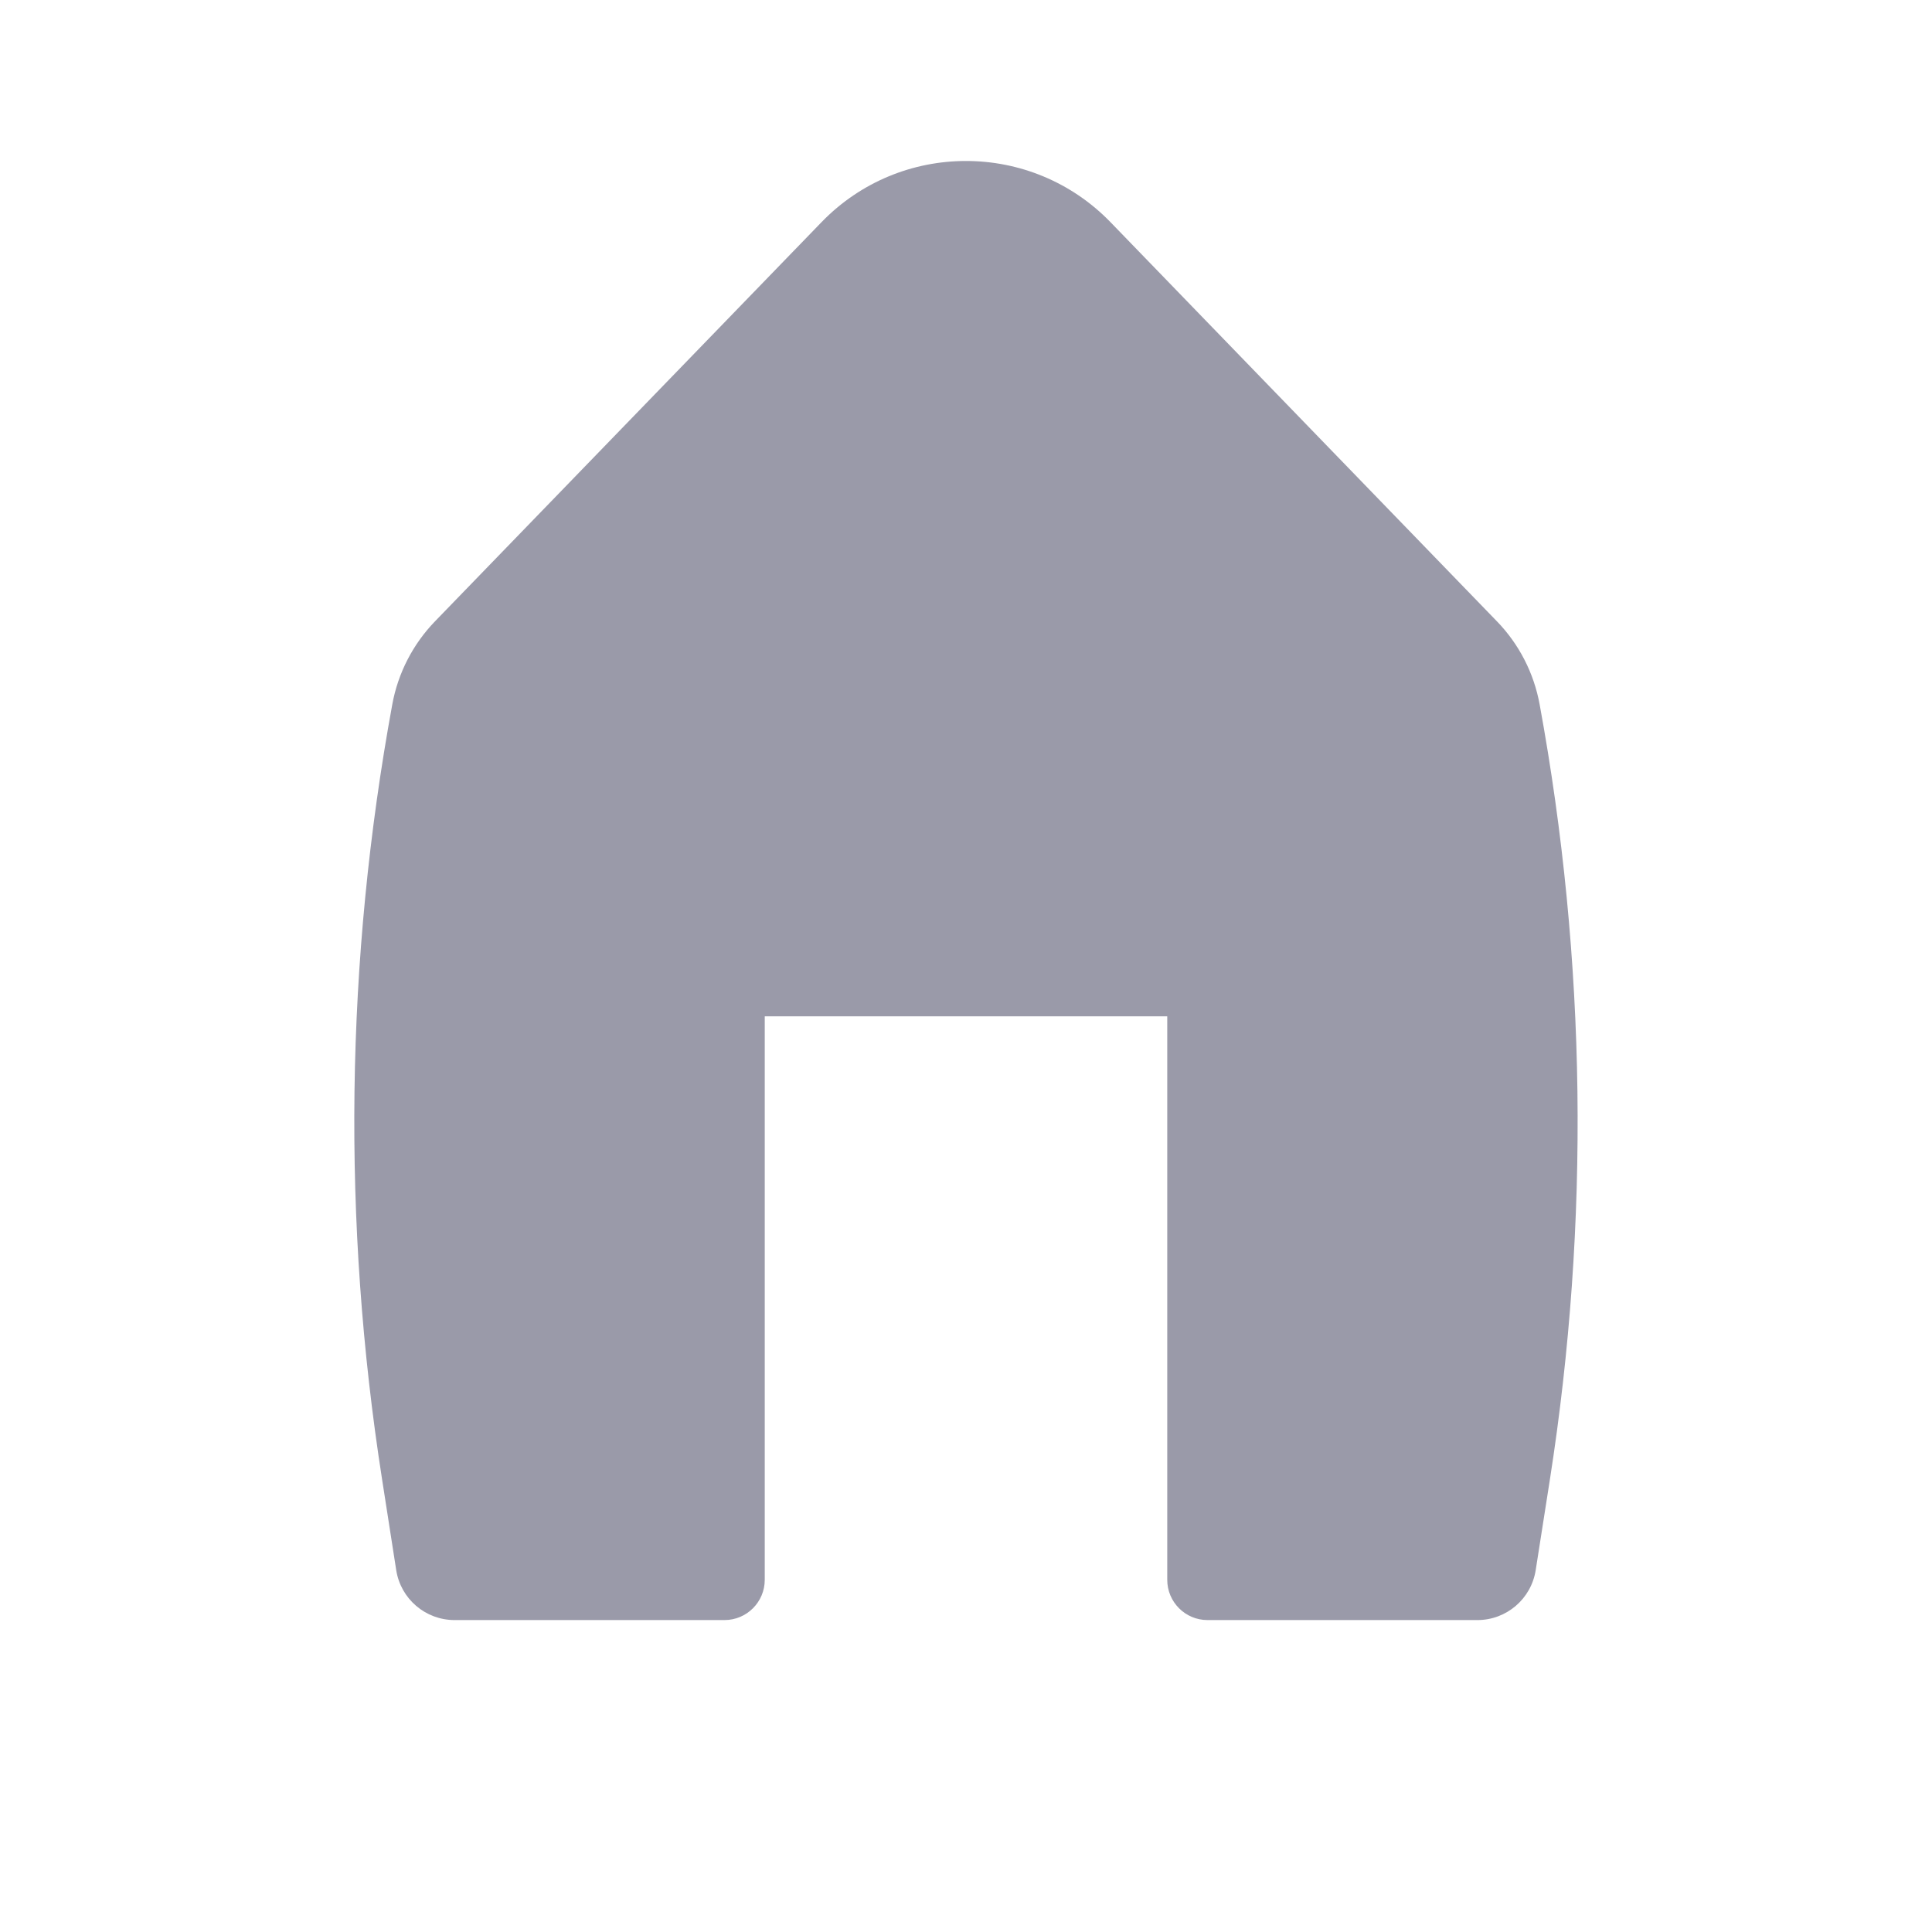 <svg width="24" height="24" viewBox="0 0 24 24" fill="none" xmlns="http://www.w3.org/2000/svg">
<path d="M13.796 2.761C12.813 1.746 11.186 1.746 10.204 2.761L5.405 7.717C5.13 8.001 4.944 8.361 4.873 8.751C4.29 11.929 4.247 15.182 4.746 18.375L4.922 19.505C4.978 19.862 5.285 20.125 5.647 20.125H9C9.276 20.125 9.5 19.901 9.5 19.625V12.625H14.5V19.625C14.5 19.901 14.724 20.125 15 20.125H18.353C18.714 20.125 19.021 19.862 19.077 19.505L19.254 18.375C19.752 15.182 19.709 11.929 19.126 8.751C19.055 8.361 18.87 8.001 18.594 7.717L13.796 2.761Z" fill="#9A9AA9"/>
</svg>
